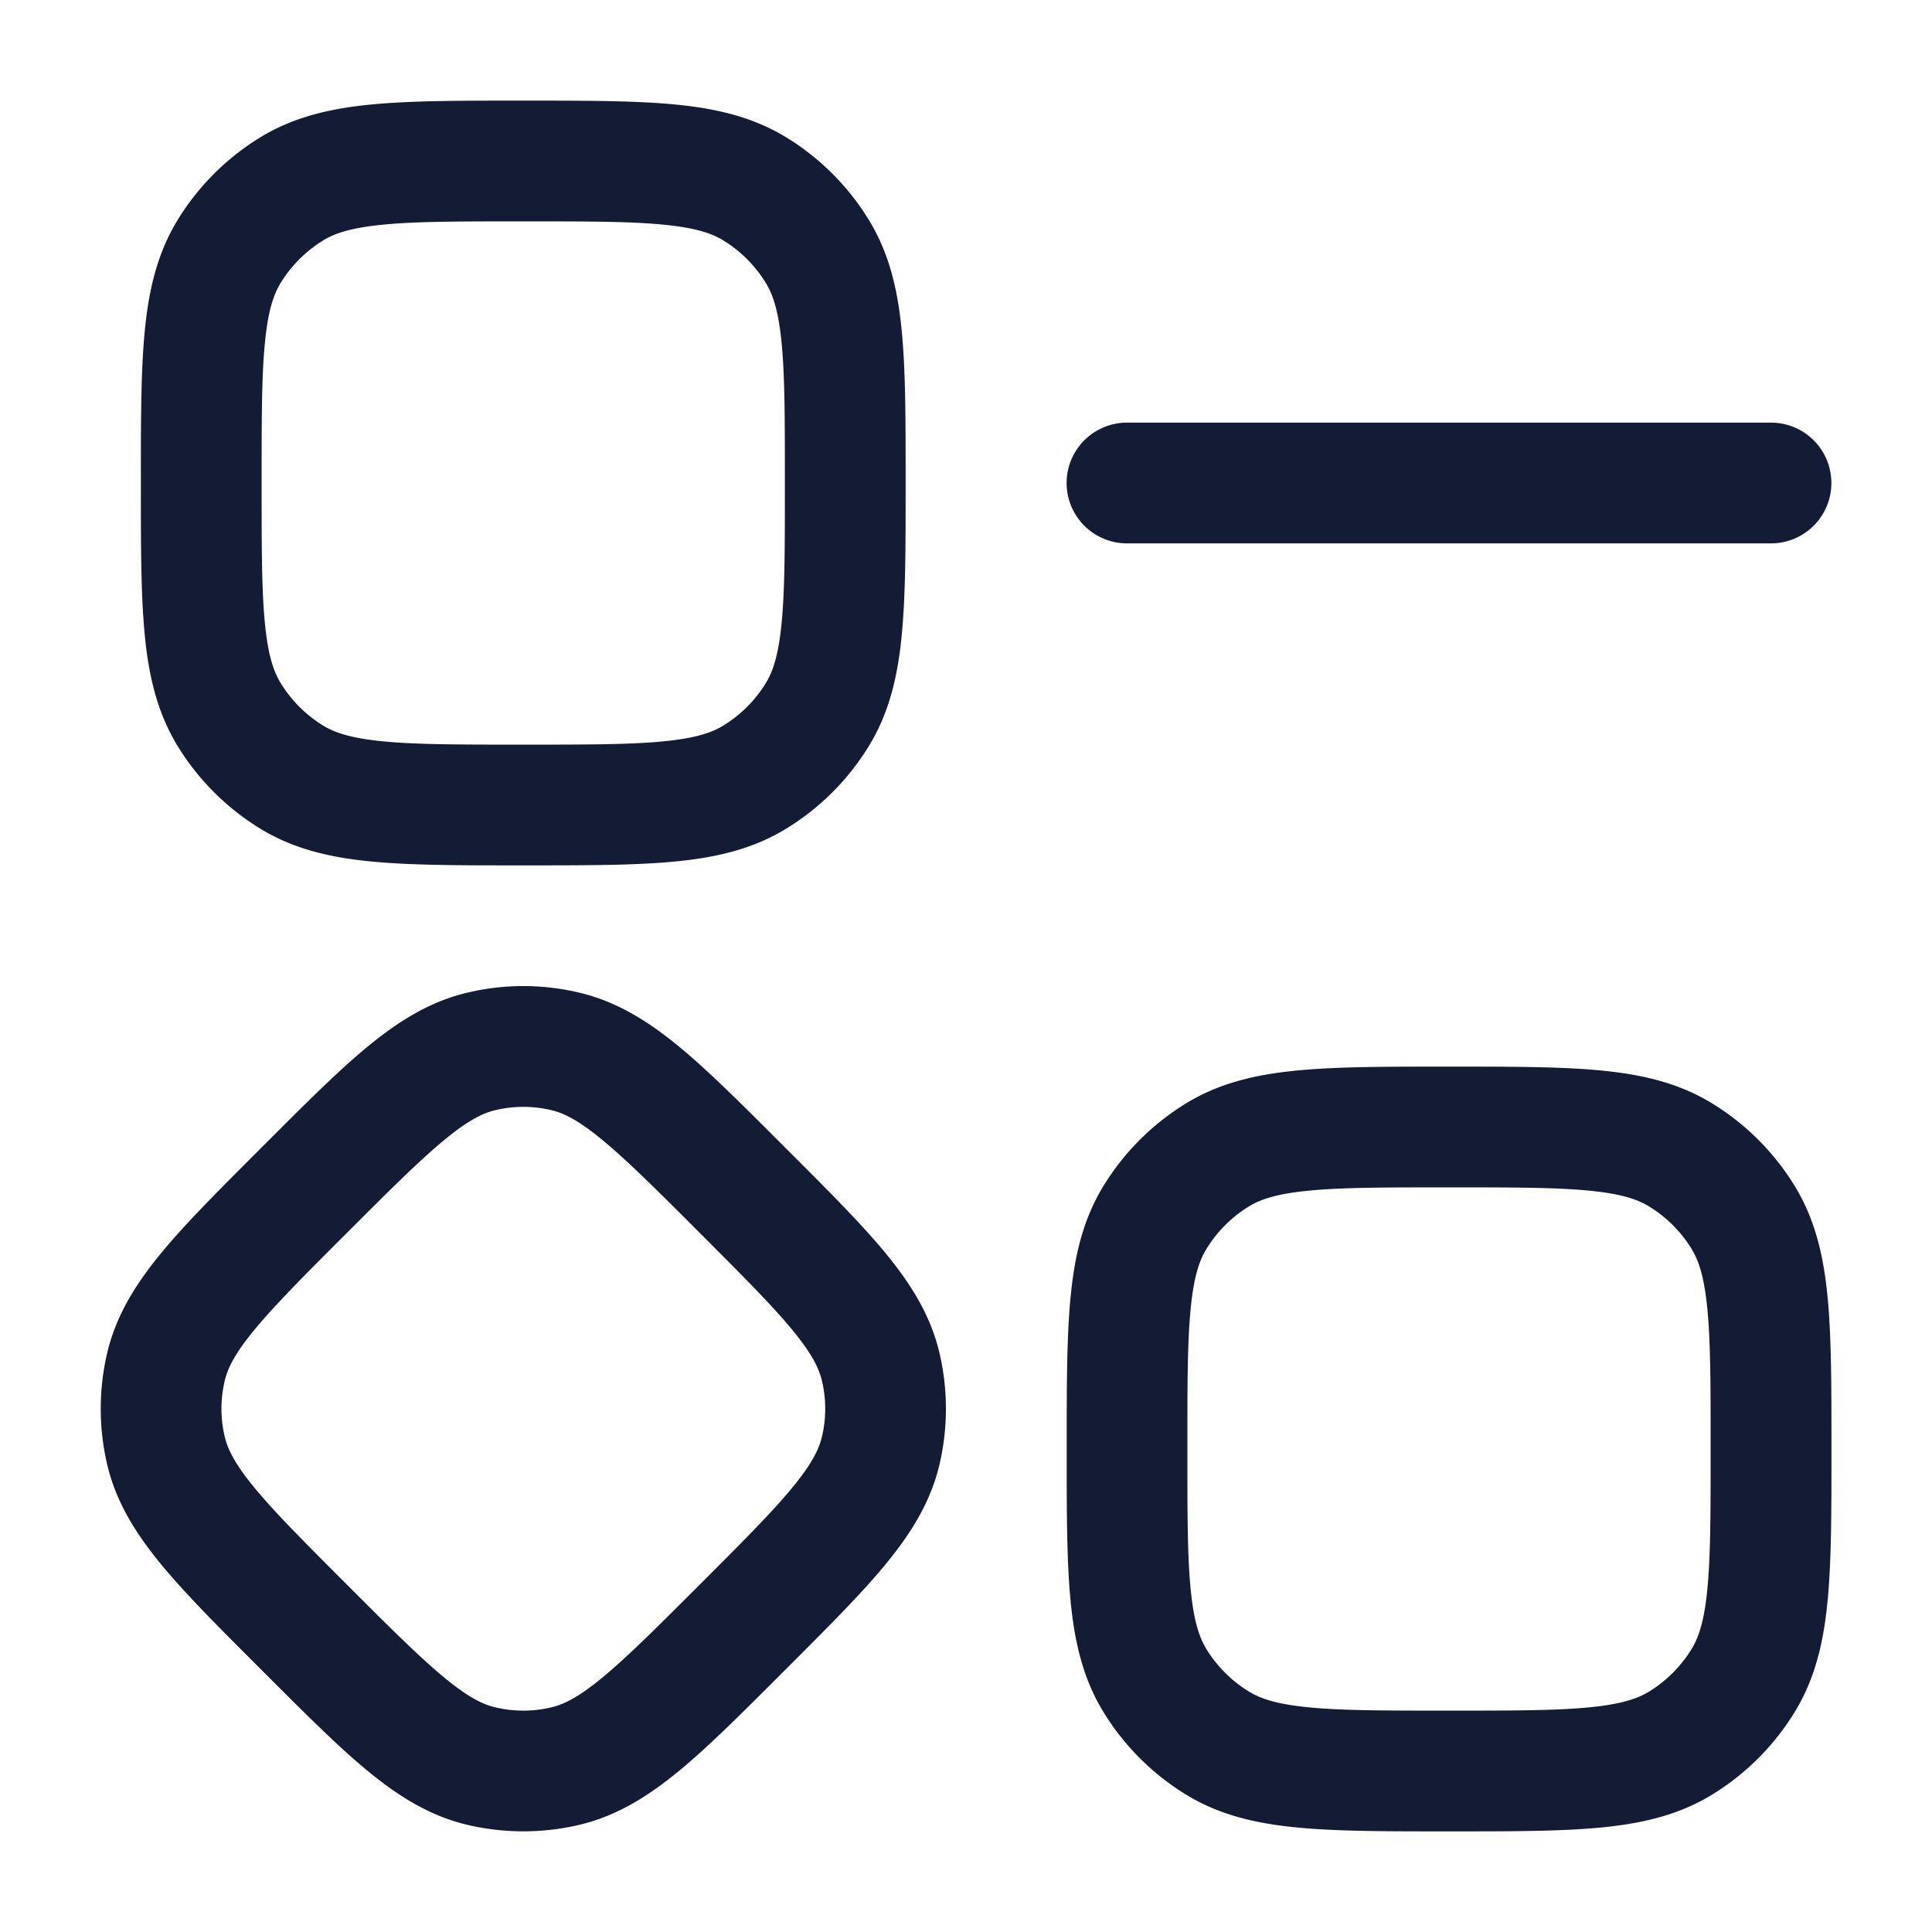 <svg xmlns="http://www.w3.org/2000/svg" width="24" height="24" fill="none"><path fill="#141B34" fill-rule="evenodd" d="M6.537 1.25h-.074c-.739 0-1.346 0-1.838.047-.51.048-.973.153-1.393.41a3.1 3.1 0 0 0-1.025 1.025c-.257.42-.362.883-.41 1.393-.047.492-.047 1.1-.047 1.838v.074c0 .739 0 1.346.047 1.838.048.51.153.973.41 1.393.256.418.607.769 1.025 1.025.42.258.883.362 1.393.41.492.047 1.1.047 1.838.047h.074c.739 0 1.346 0 1.838-.047.51-.048.973-.152 1.393-.41a3.1 3.1 0 0 0 1.025-1.025c.258-.42.362-.883.41-1.393.047-.492.047-1.1.047-1.838v-.074c0-.739 0-1.346-.047-1.838-.048-.51-.152-.973-.41-1.393a3.1 3.1 0 0 0-1.025-1.025c-.42-.257-.883-.362-1.393-.41-.492-.047-1.1-.047-1.838-.047M4.015 2.986c.146-.089.351-.158.752-.196.412-.04.948-.04 1.733-.04s1.32 0 1.733.04c.4.038.606.107.752.196.215.132.397.314.529.53.089.145.158.35.196.751.04.412.04.948.04 1.733s0 1.32-.04 1.733c-.038.4-.107.606-.196.752a1.6 1.6 0 0 1-.53.529c-.145.089-.35.158-.751.196-.412.04-.948.04-1.733.04s-1.32 0-1.733-.04c-.4-.038-.606-.107-.752-.196a1.6 1.6 0 0 1-.529-.53c-.089-.145-.158-.35-.196-.751-.04-.412-.04-.948-.04-1.733s0-1.32.04-1.733c.038-.4.107-.606.196-.752.132-.215.314-.397.53-.529m3.188 9.347a3 3 0 0 0-1.406 0c-.467.112-.856.359-1.238.674-.367.303-.78.717-1.282 1.219l-.026.025-.025.026c-.502.502-.916.915-1.219 1.282-.315.382-.562.771-.674 1.238-.11.462-.11.944 0 1.406.112.467.359.856.674 1.238.303.367.717.78 1.219 1.282l.051.051c.502.502.915.916 1.282 1.219.382.315.771.562 1.238.674.462.11.944.11 1.406 0 .467-.112.856-.359 1.238-.674.367-.303.78-.717 1.282-1.219l.051-.051c.502-.502.916-.915 1.219-1.282.315-.382.562-.771.674-1.238.11-.462.11-.944 0-1.406-.112-.467-.359-.856-.674-1.238-.303-.367-.717-.78-1.219-1.282l-.051-.051c-.502-.502-.915-.916-1.282-1.219-.382-.315-.771-.562-1.238-.674m-1.056 1.459a1.5 1.5 0 0 1 .706 0c.153.037.336.126.632.372.306.252.67.614 1.203 1.148.534.534.896.897 1.149 1.203.245.296.335.48.371.632a1.5 1.5 0 0 1 0 .706c-.037.153-.126.336-.371.632-.253.306-.615.67-1.149 1.203-.534.534-.897.896-1.203 1.149-.296.245-.48.335-.632.371a1.5 1.5 0 0 1-.706 0c-.153-.036-.336-.126-.632-.371-.306-.253-.67-.615-1.203-1.149-.534-.534-.896-.897-1.149-1.203-.245-.296-.334-.48-.371-.632a1.5 1.5 0 0 1 0-.706c.037-.153.126-.336.371-.632.253-.306.615-.67 1.149-1.203.534-.534.897-.896 1.203-1.148.296-.246.48-.335.632-.372m11.817-.542h.073c.739 0 1.346 0 1.838.047.51.048.973.152 1.393.41.418.256.769.607 1.025 1.025.258.42.362.883.41 1.393.047.492.047 1.1.047 1.838v.074c0 .739 0 1.346-.047 1.838-.048.51-.152.973-.41 1.393a3.1 3.1 0 0 1-1.025 1.025c-.42.258-.883.362-1.393.41-.492.047-1.1.047-1.838.047h-.074c-.739 0-1.346 0-1.838-.047-.51-.048-.973-.152-1.393-.41a3.1 3.1 0 0 1-1.025-1.025c-.258-.42-.362-.883-.41-1.393-.047-.492-.047-1.1-.047-1.838v-.073c0-.74 0-1.347.047-1.839.048-.51.152-.973.41-1.393a3.1 3.1 0 0 1 1.025-1.025c.42-.258.883-.362 1.393-.41.492-.047 1.1-.047 1.838-.047m-1.697 1.54c-.4.038-.606.107-.752.196a1.6 1.6 0 0 0-.529.53c-.089.145-.158.35-.196.751-.04.412-.04.948-.04 1.733s0 1.32.04 1.733c.038.4.107.606.196.752.132.215.314.397.53.529.145.089.35.158.751.196.412.04.948.04 1.733.04s1.32 0 1.733-.04c.4-.038.606-.107.752-.196.215-.132.397-.314.529-.53.089-.145.158-.35.196-.751.04-.412.04-.948.04-1.733s0-1.32-.04-1.733c-.038-.4-.107-.606-.196-.752a1.6 1.6 0 0 0-.53-.529c-.145-.089-.35-.158-.751-.196-.412-.04-.948-.04-1.733-.04s-1.32 0-1.733.04M14 5.25a.75.75 0 0 0 0 1.5h8a.75.75 0 0 0 0-1.5z" clip-rule="evenodd"/></svg>